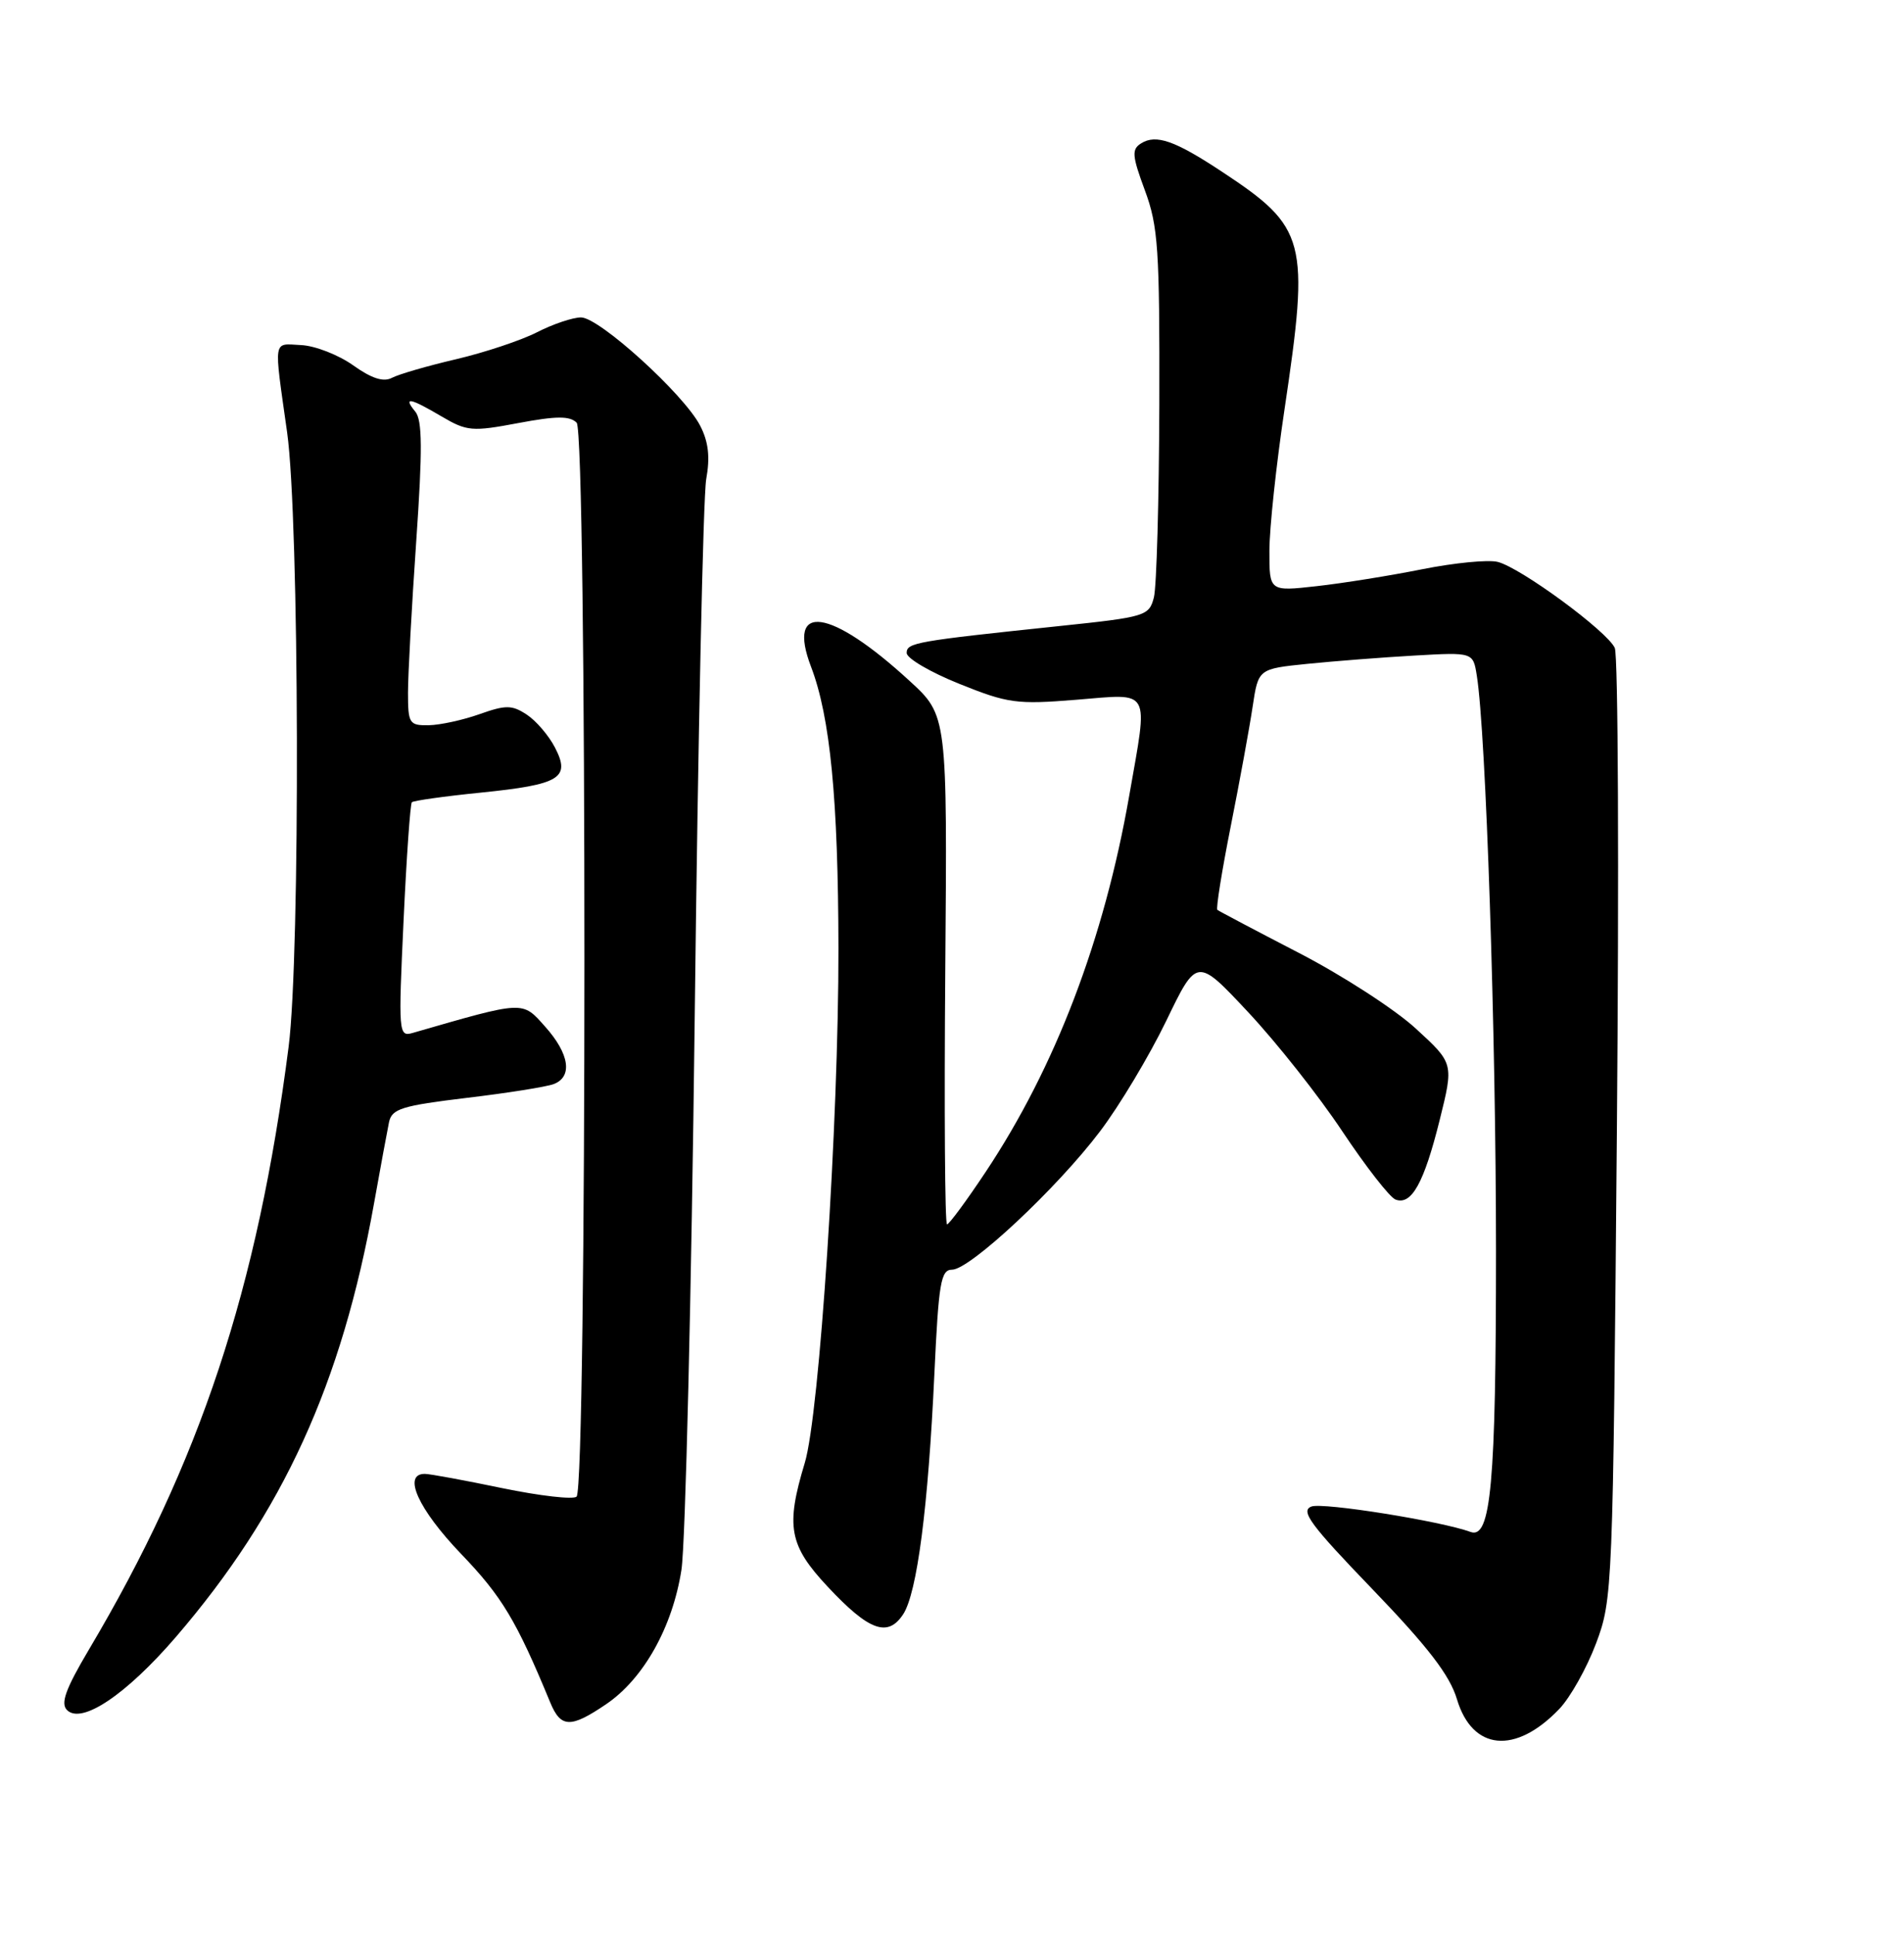 <?xml version="1.0" encoding="UTF-8" standalone="no"?>
<!DOCTYPE svg PUBLIC "-//W3C//DTD SVG 1.1//EN" "http://www.w3.org/Graphics/SVG/1.1/DTD/svg11.dtd" >
<svg xmlns="http://www.w3.org/2000/svg" xmlns:xlink="http://www.w3.org/1999/xlink" version="1.1" viewBox="0 0 252 256">
 <g >
 <path fill="currentColor"
d=" M 206.37 226.13 C 207.83 224.61 210.02 220.70 211.25 217.43 C 213.43 211.60 213.48 210.48 214.00 149.50 C 214.29 115.40 214.17 86.70 213.72 85.73 C 212.70 83.51 201.28 75.12 198.23 74.35 C 196.99 74.03 192.49 74.47 188.23 75.32 C 183.98 76.17 177.69 77.18 174.25 77.56 C 168.00 78.26 168.00 78.26 168.01 72.88 C 168.01 69.92 168.91 61.50 170.01 54.16 C 173.35 31.76 172.92 30.10 161.73 22.72 C 155.50 18.60 153.00 17.73 151.03 18.97 C 149.76 19.76 149.83 20.60 151.53 25.19 C 153.29 29.93 153.49 32.99 153.44 53.50 C 153.40 66.15 153.08 77.65 152.72 79.05 C 152.09 81.50 151.63 81.64 140.28 82.83 C 121.14 84.84 120.00 85.04 120.00 86.40 C 120.00 87.11 123.13 88.94 126.96 90.48 C 133.39 93.07 134.55 93.23 142.46 92.59 C 152.47 91.78 151.98 90.88 149.46 105.26 C 146.14 124.27 139.68 141.20 130.46 155.06 C 127.92 158.88 125.62 162.00 125.34 162.00 C 125.06 162.00 124.96 146.85 125.11 128.34 C 125.38 94.67 125.38 94.67 120.38 90.09 C 109.89 80.45 104.06 79.63 107.35 88.24 C 109.88 94.87 110.94 105.75 110.97 125.50 C 111.00 148.40 108.47 187.14 106.51 193.58 C 103.97 201.97 104.43 204.48 109.54 209.94 C 115.01 215.79 117.50 216.70 119.54 213.59 C 121.38 210.76 122.85 199.46 123.67 181.75 C 124.23 169.73 124.52 168.00 126.01 168.00 C 128.37 168.00 139.91 157.21 145.58 149.71 C 148.17 146.30 152.11 139.71 154.35 135.09 C 158.41 126.67 158.41 126.67 165.20 133.93 C 168.94 137.92 174.54 145.00 177.65 149.68 C 180.76 154.35 183.93 158.42 184.70 158.72 C 186.81 159.52 188.47 156.54 190.54 148.22 C 192.41 140.70 192.41 140.70 187.39 136.10 C 184.64 133.57 177.68 129.07 171.94 126.10 C 166.20 123.13 161.33 120.56 161.12 120.39 C 160.92 120.22 161.72 115.23 162.90 109.29 C 164.08 103.36 165.38 96.25 165.79 93.50 C 166.54 88.50 166.54 88.50 173.02 87.84 C 176.59 87.48 182.98 86.98 187.23 86.74 C 194.97 86.30 194.97 86.30 195.46 89.40 C 196.67 96.92 198.00 136.86 198.00 165.49 C 198.00 196.30 197.33 203.70 194.63 202.70 C 190.78 201.28 175.06 198.76 173.57 199.34 C 172.07 199.91 173.44 201.76 181.66 210.29 C 189.02 217.94 191.88 221.66 192.83 224.83 C 194.87 231.65 200.57 232.19 206.37 226.13 Z  M 80.23 225.49 C 85.19 222.12 89.01 215.29 90.19 207.72 C 90.72 204.30 91.51 171.35 91.95 134.50 C 92.38 97.65 93.07 65.66 93.47 63.40 C 94.00 60.47 93.77 58.45 92.66 56.31 C 90.52 52.17 79.32 42.00 76.90 42.00 C 75.81 42.00 73.19 42.88 71.08 43.96 C 68.97 45.04 64.15 46.64 60.37 47.53 C 56.59 48.41 52.77 49.52 51.88 49.99 C 50.76 50.59 49.18 50.08 46.73 48.33 C 44.78 46.95 41.68 45.74 39.84 45.66 C 36.08 45.48 36.22 44.56 38.00 57.20 C 39.62 68.71 39.76 126.36 38.20 138.50 C 34.08 170.56 26.46 193.54 11.75 218.30 C 8.68 223.48 7.99 225.39 8.87 226.27 C 10.80 228.20 16.70 224.24 23.28 216.60 C 37.45 200.13 45.24 183.10 49.50 159.25 C 50.36 154.44 51.26 149.59 51.49 148.47 C 51.87 146.71 53.19 146.30 61.75 145.27 C 67.16 144.63 72.35 143.80 73.29 143.44 C 75.82 142.47 75.37 139.44 72.15 135.84 C 69.08 132.40 69.51 132.38 54.60 136.68 C 52.76 137.21 52.72 136.67 53.41 121.89 C 53.80 113.45 54.30 106.37 54.51 106.15 C 54.73 105.94 58.82 105.36 63.60 104.88 C 74.14 103.81 75.55 102.96 73.45 98.91 C 72.63 97.32 70.95 95.36 69.71 94.55 C 67.76 93.27 66.95 93.26 63.48 94.49 C 61.29 95.27 58.26 95.93 56.75 95.96 C 54.17 96.00 54.00 95.74 54.00 91.66 C 54.00 89.27 54.49 80.25 55.09 71.61 C 55.93 59.47 55.90 55.58 54.96 54.46 C 53.30 52.45 54.26 52.63 58.46 55.11 C 61.79 57.07 62.49 57.13 68.59 55.98 C 73.63 55.03 75.42 55.02 76.32 55.93 C 77.70 57.31 77.69 196.76 76.31 198.03 C 75.86 198.44 71.45 197.93 66.50 196.91 C 61.55 195.88 56.94 195.03 56.25 195.02 C 53.22 194.98 55.35 199.69 61.03 205.61 C 66.43 211.23 68.35 214.43 72.82 225.25 C 74.22 228.65 75.52 228.69 80.23 225.49 Z "/>
</g>
</svg>